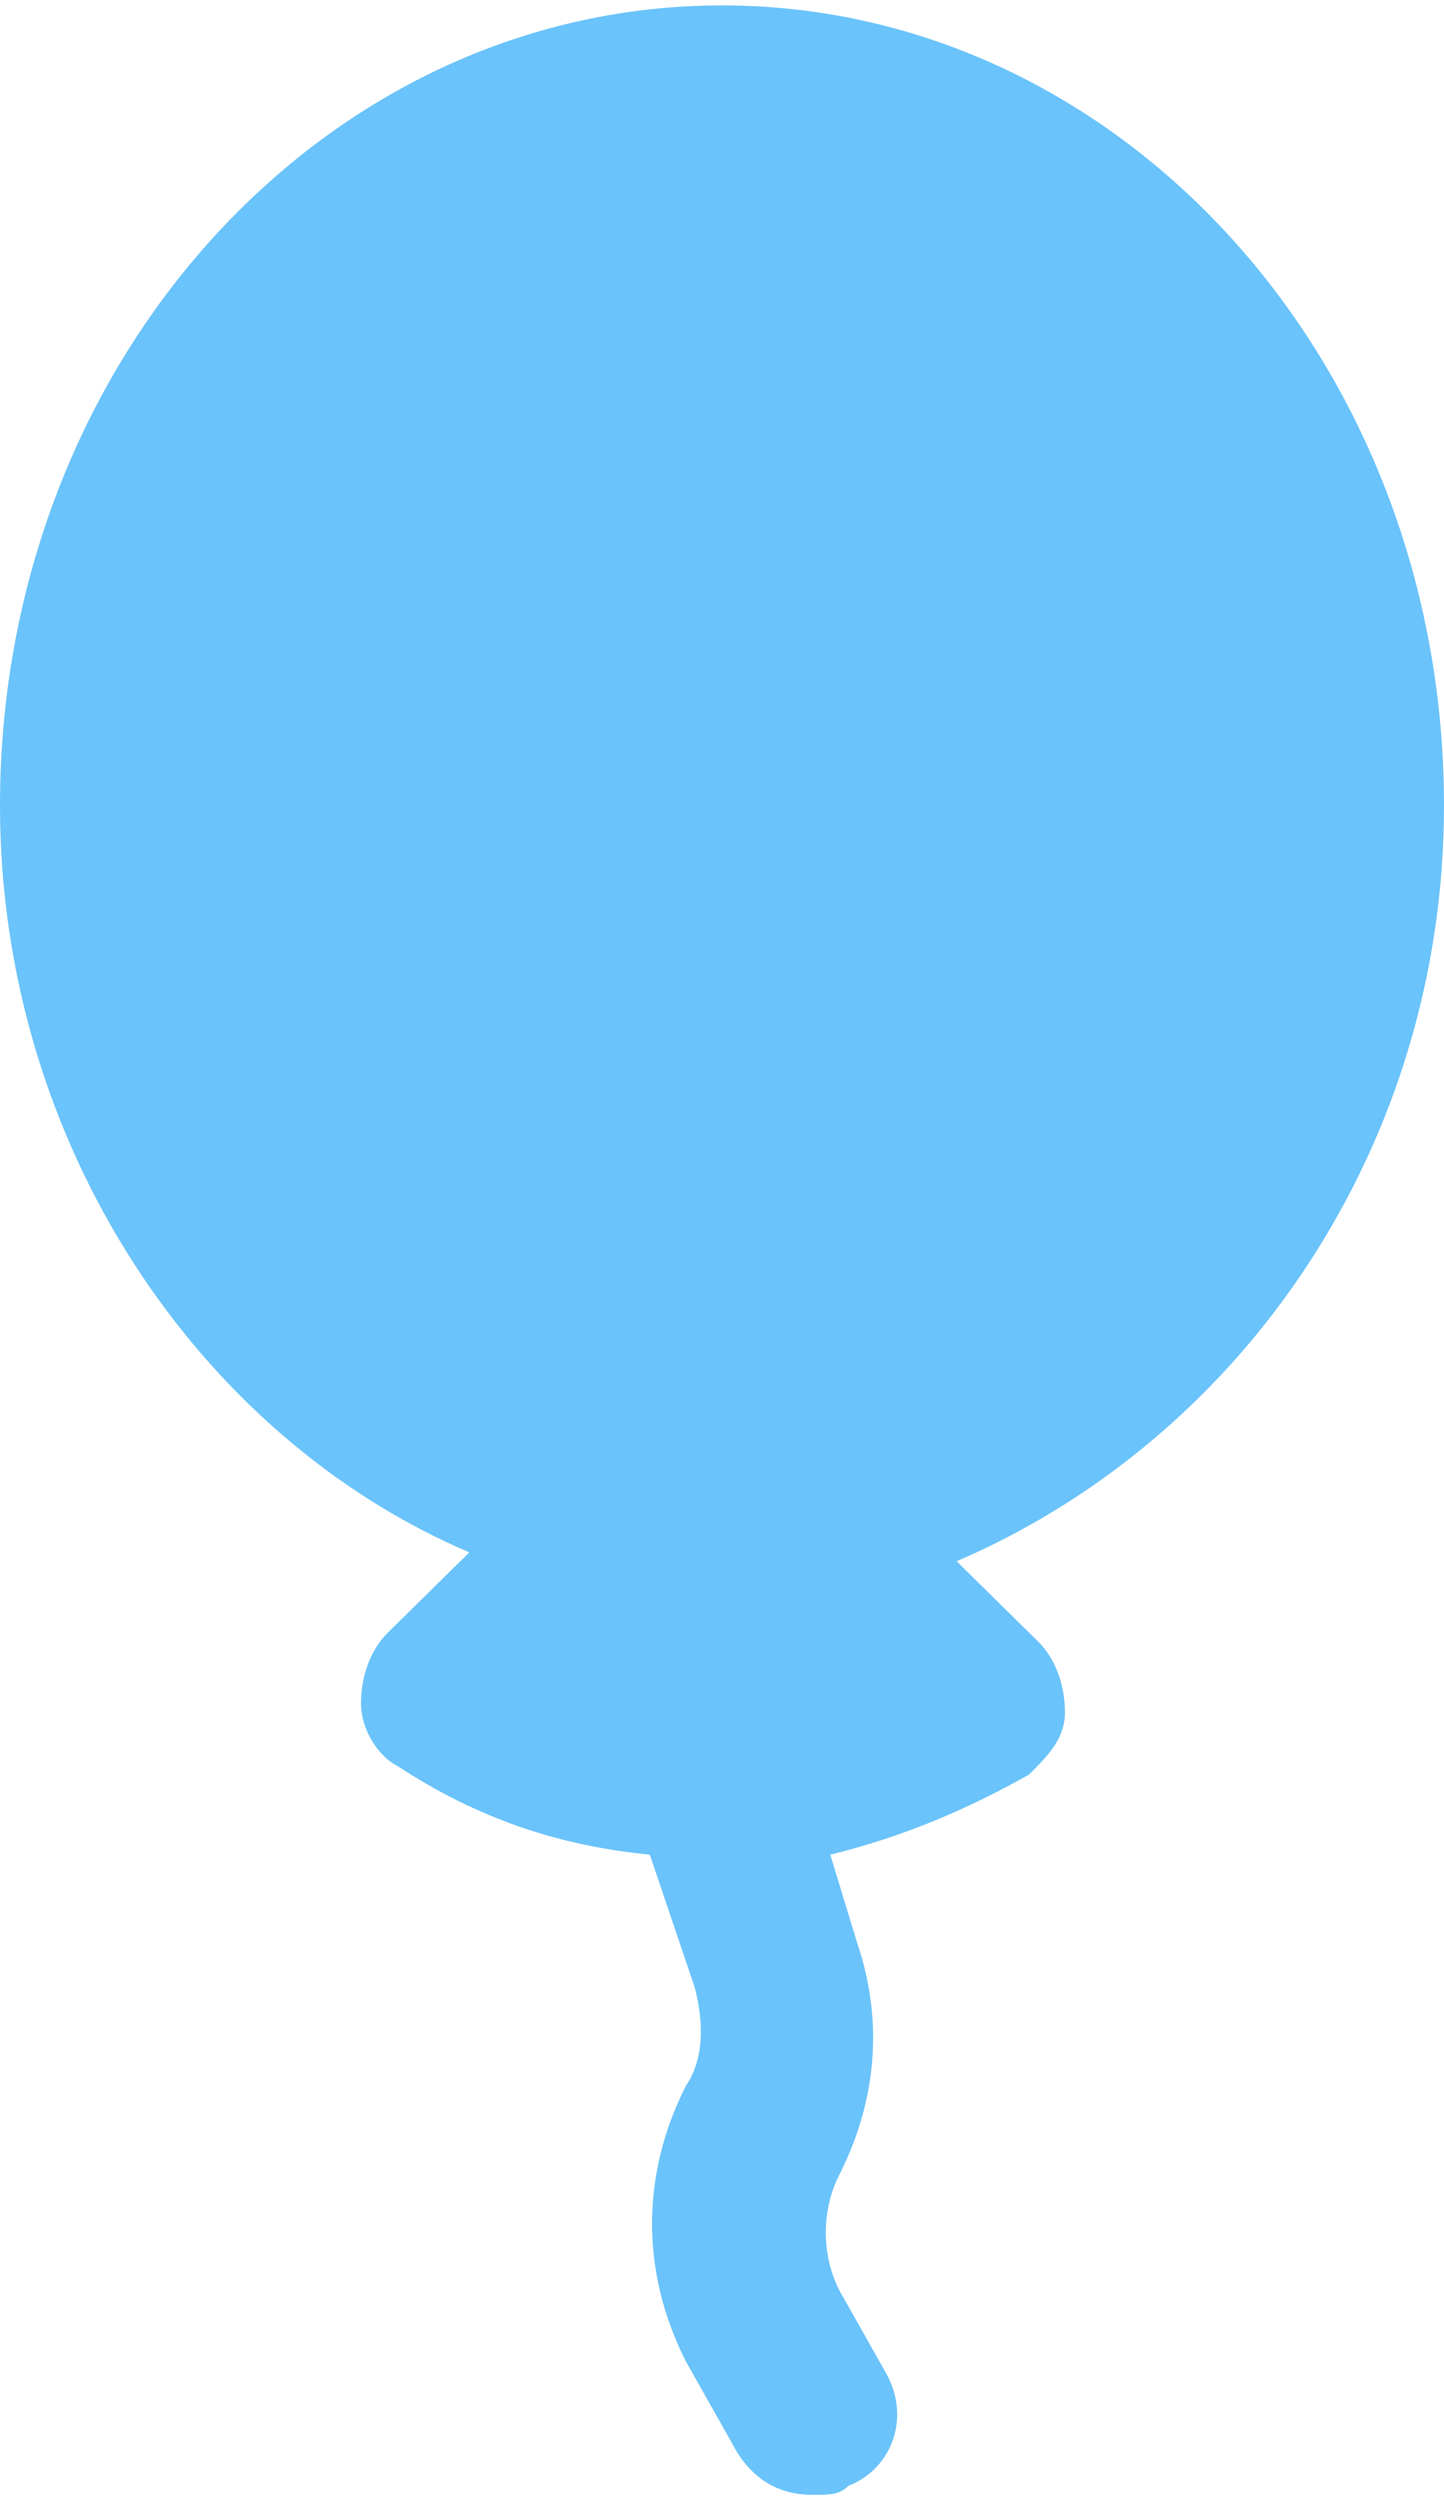 <svg width="134" height="232" viewBox="0 0 134 232" fill="none" xmlns="http://www.w3.org/2000/svg">
<path d="M134 74.75C134 33.5 103.85 0.5 67 0.5C30.15 0.5 0 33.5 0 74.75C0 106.1 18.425 133.325 43.55 144.05L36.013 151.475C34.337 153.125 33.5 155.6 33.5 158.075C33.5 160.55 35.175 163.025 36.85 163.85C44.388 168.8 51.925 171.275 60.3 172.1L64.487 184.475C65.325 187.775 65.325 191.075 63.65 193.55C59.462 201.8 59.462 210.875 63.65 219.125L67.838 226.55C69.513 229.85 72.025 231.5 75.375 231.5C77.05 231.5 77.888 231.5 78.725 230.675C82.912 229.025 84.588 224.075 82.075 219.95L77.888 212.525C76.213 209.225 76.213 205.1 77.888 201.8C81.237 195.2 82.075 187.775 79.562 180.35L77.05 172.1C83.75 170.45 89.612 167.975 95.475 164.675C97.15 163.025 98.825 161.375 98.825 158.9C98.825 156.425 97.987 153.95 96.312 152.3L88.775 144.875C115.575 133.325 134 106.1 134 74.75Z" fill="#6AC3FA"/>
</svg>
